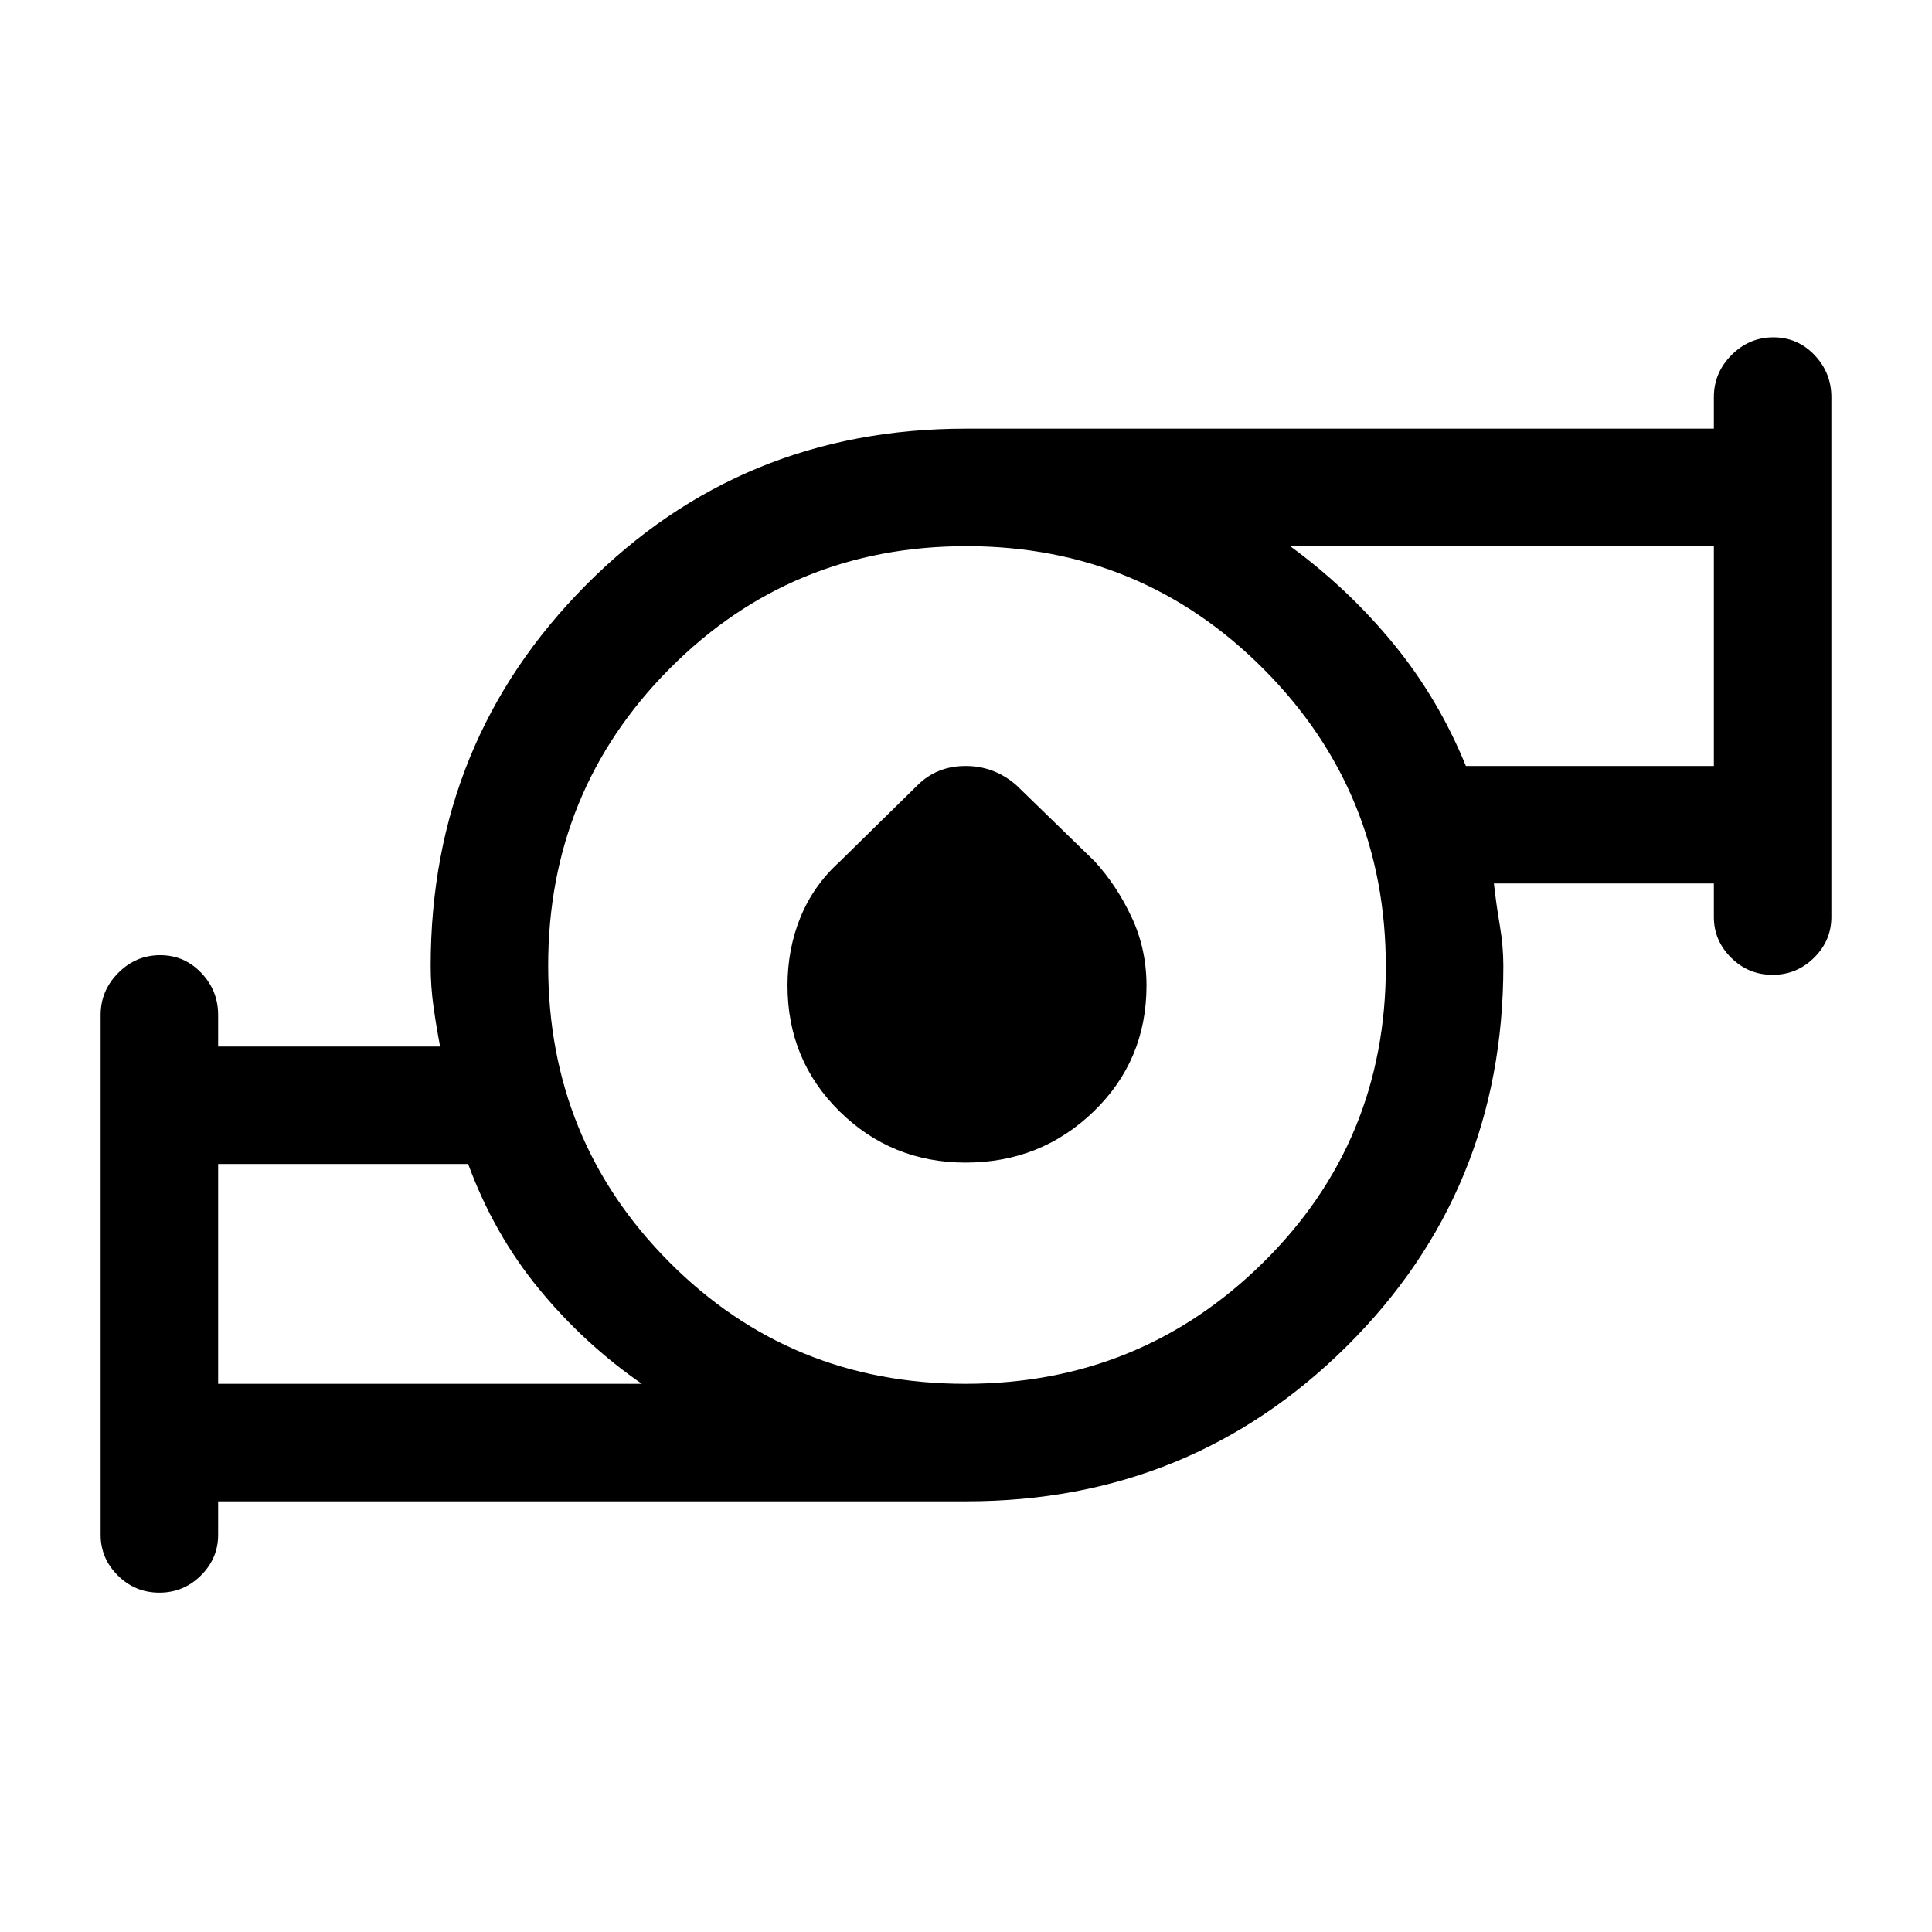 <svg xmlns="http://www.w3.org/2000/svg" height="48" viewBox="0 -960 960 960" width="48"><path d="M108.386-272.385h210.539q-28.692-19.846-51.116-47.154-22.423-27.307-35.192-62.077H108.386v109.231Zm371.283 0q86.889 0 147.917-60.198 61.029-60.198 61.029-147.086 0-86.889-60.765-147.917-60.765-61.029-147.653-61.029-86.889 0-147.351 60.765-60.461 60.765-60.461 147.653 0 86.889 60.198 147.351 60.198 60.461 147.086 60.461Zm248.714-306.999h123.231v-109.231H641.075q28.675 20.971 51.142 48.279 22.467 27.307 36.166 60.952ZM108.386-214.001v16.692q0 11.669-8.58 20.18-8.58 8.512-20.623 8.512-12.044 0-20.612-8.512-8.569-8.511-8.569-20.18v-258.383q0-12.094 8.765-20.893 8.764-8.799 20.807-8.799T100-476.585q8.385 8.799 8.385 20.893v15.693h110.308q-1.821-9.377-3.257-19.535-1.436-10.158-1.436-20.466 0-111.642 77.179-189.32 77.178-77.679 188.612-77.679h371.822v-15.692q0-12.094 8.765-20.893 8.764-8.799 20.807-8.799t20.427 8.799q8.385 8.799 8.385 20.893v258.383q0 11.669-8.58 20.18-8.58 8.512-20.623 8.512-12.043 0-20.612-8.512-8.569-8.511-8.569-20.18v-16.693H742.306q1.154 10.308 2.923 20.717 1.77 10.409 1.77 20.284 0 111.642-77.679 188.82-77.678 77.179-189.112 77.179H108.386Zm371.479-168.307q-36.848 0-62.702-25.47-25.855-25.47-25.855-62.532 0-18.151 6.444-33.919 6.443-15.768 19.404-27.532l38.668-37.974q9.631-9.649 23.983-9.649 14.353 0 25.298 9.633l38.742 37.66q10.985 11.944 18.415 27.764 7.43 15.82 7.43 34.043 0 37.207-26.28 62.591-26.28 25.385-63.547 25.385ZM108.386-272.385v-109.231 109.231Zm743.228-306.999v-109.231 109.231ZM480-480Z"/></svg>